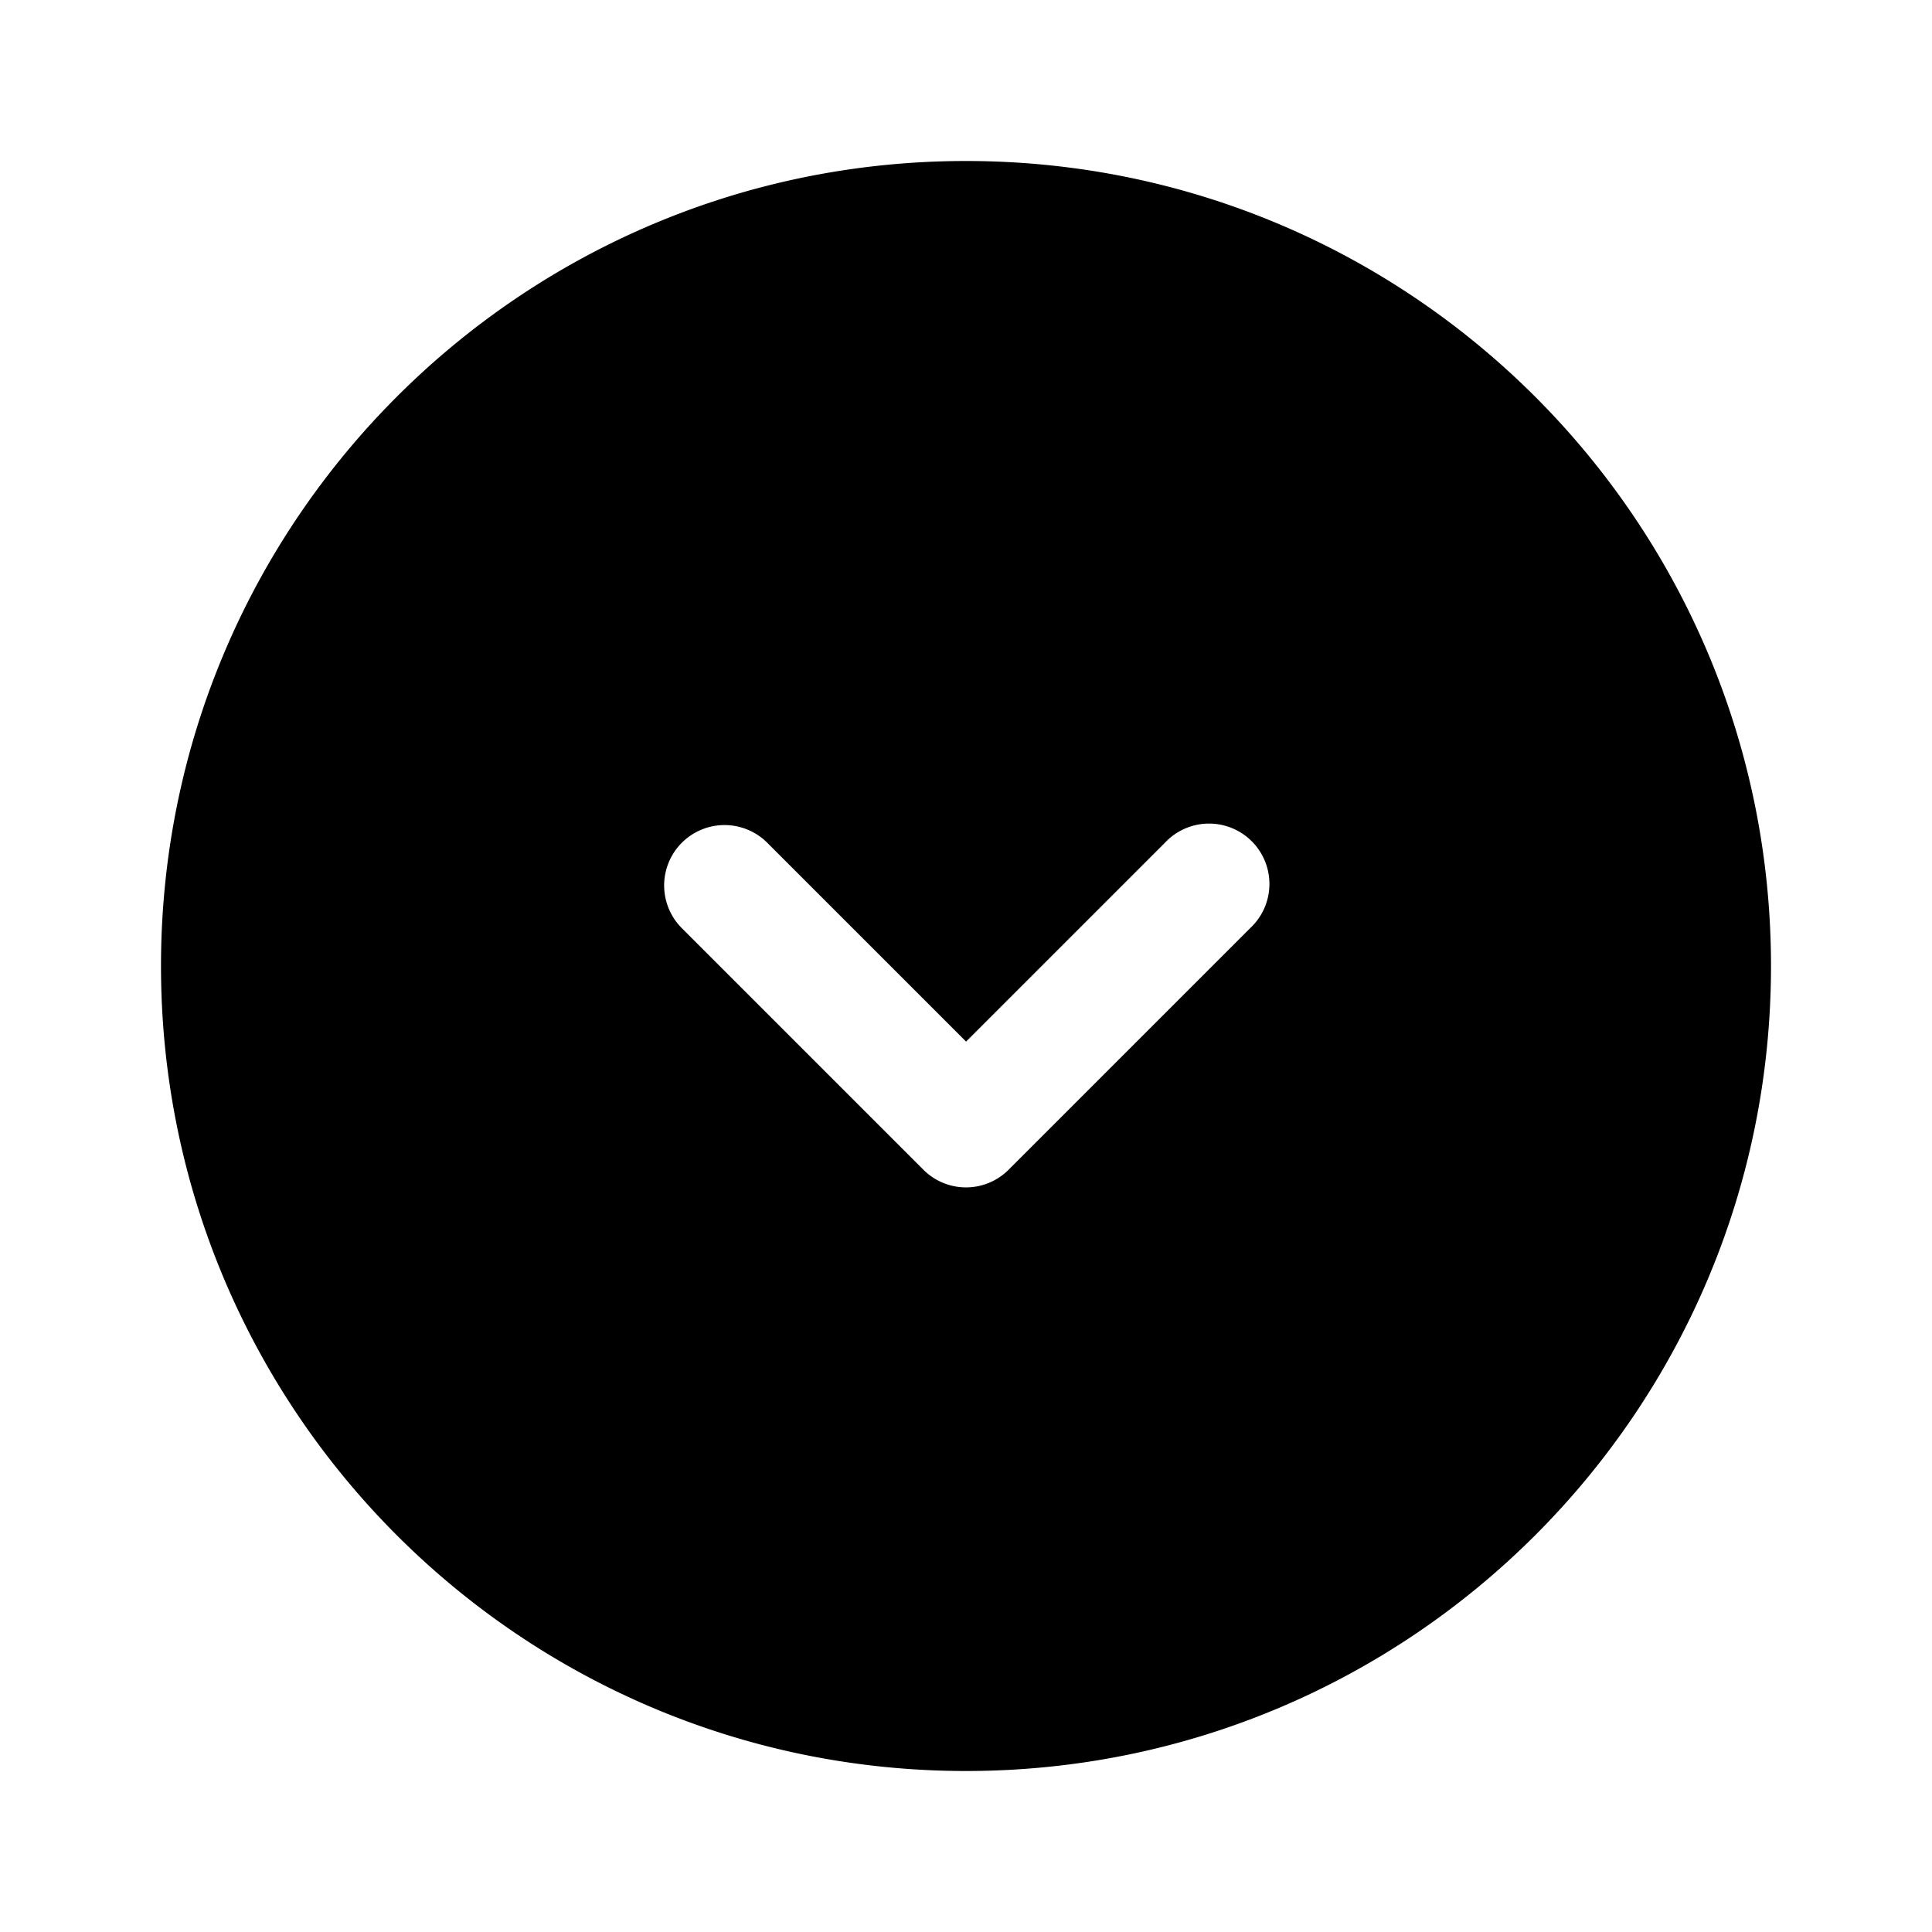 <svg xmlns="http://www.w3.org/2000/svg" width="24" height="24" fill="none"><path fill="currentColor" d="M12 2C6.477 2 2 6.477 2 12s4.477 10 10 10 10-4.477 10-10S17.523 2 12 2m3.53 9.53-3 3a.748.748 0 0 1-1.06 0l-3-3a.75.75 0 1 1 1.061-1.061l2.47 2.47 2.47-2.47a.75.75 0 1 1 1.059 1.061"/></svg>